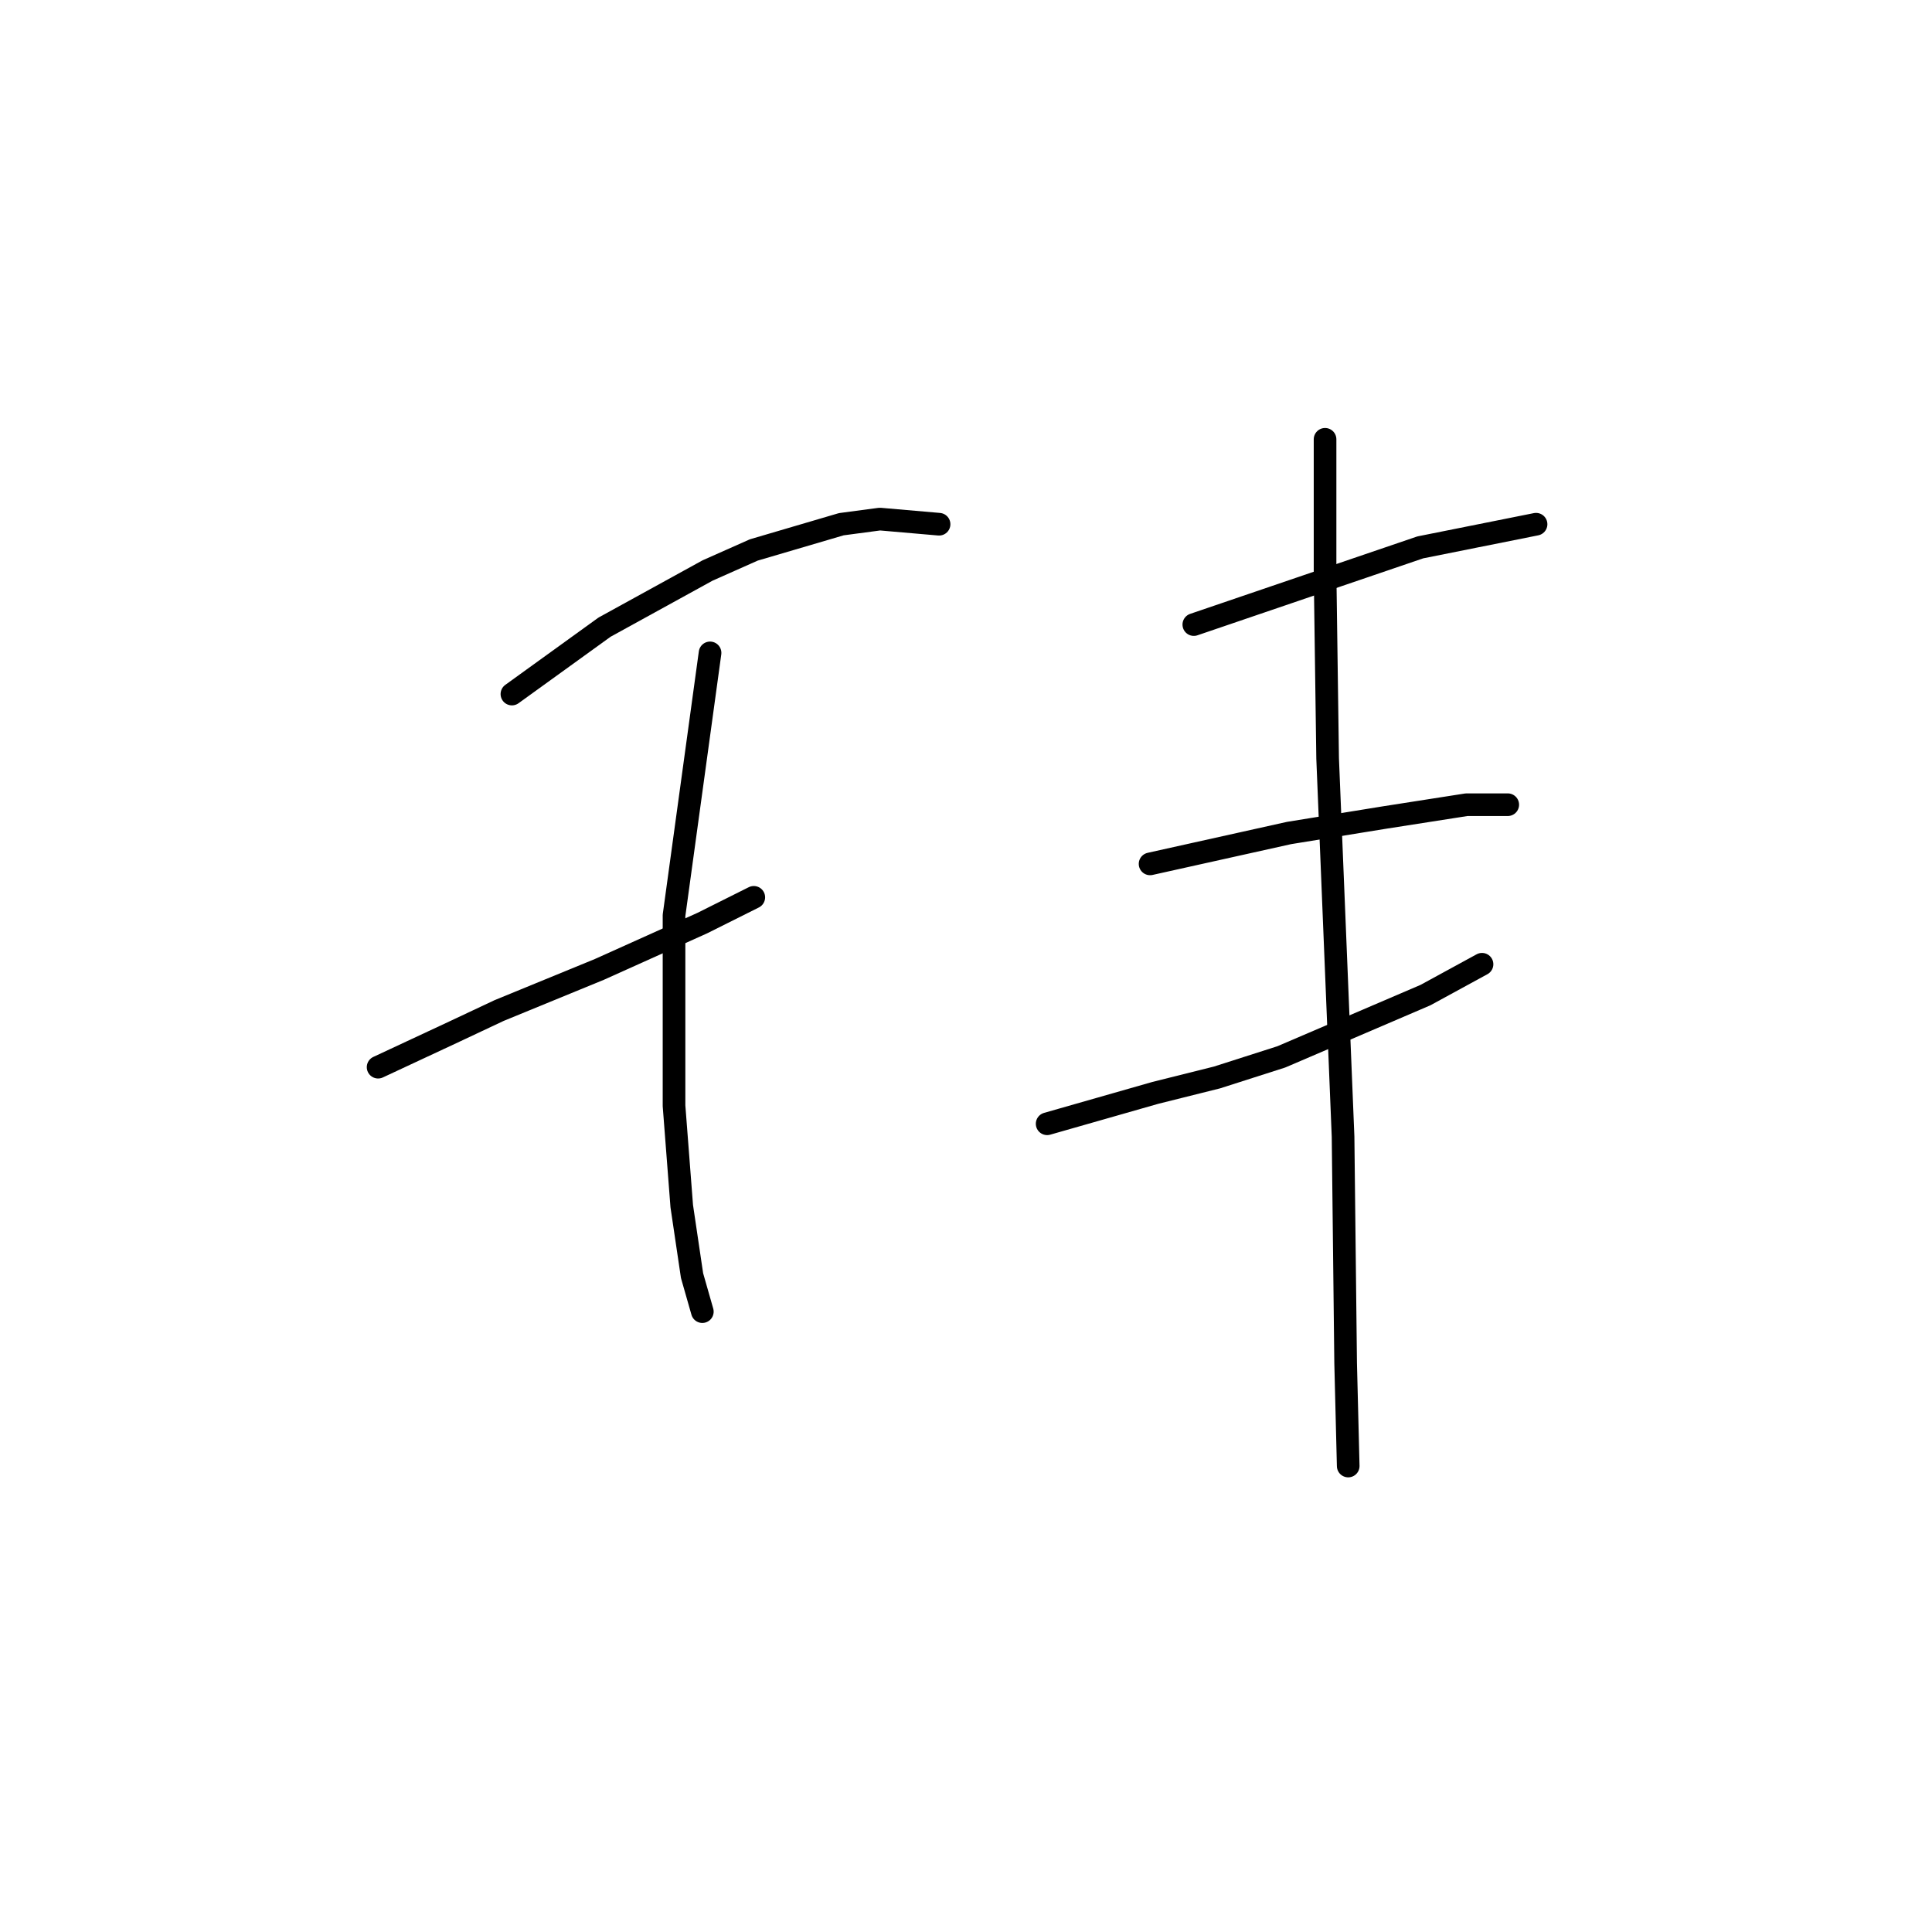 <?xml version="1.0" standalone="no"?>
    <svg width="256" height="256" xmlns="http://www.w3.org/2000/svg" version="1.1">
    <polyline stroke="black" stroke-width="3" stroke-linecap="round" fill="transparent" stroke-linejoin="round" points="67.831 91.966 73.969 87.534 80.106 83.101 93.745 75.6 99.882 72.872 111.475 69.462 116.59 68.781 124.432 69.462 124.432 69.462 " />
        <polyline stroke="black" stroke-width="3" stroke-linecap="round" fill="transparent" stroke-linejoin="round" points="50.101 141.406 55.216 139.019 60.33 136.633 66.127 133.905 79.424 128.449 93.063 122.312 99.882 118.902 99.882 118.902 " />
        <polyline stroke="black" stroke-width="3" stroke-linecap="round" fill="transparent" stroke-linejoin="round" points="94.086 86.511 91.699 103.9 89.312 121.289 89.312 146.521 90.335 159.818 91.699 169.024 93.063 173.798 93.063 173.798 " />
        <polyline stroke="black" stroke-width="3" stroke-linecap="round" fill="transparent" stroke-linejoin="round" points="158.187 82.76 173.19 77.646 188.192 72.531 203.536 69.462 203.536 69.462 " />
        <polyline stroke="black" stroke-width="3" stroke-linecap="round" fill="transparent" stroke-linejoin="round" points="152.391 114.47 158.528 113.106 164.666 111.742 170.803 110.378 183.419 108.333 194.33 106.628 199.785 106.628 199.785 106.628 " />
        <polyline stroke="black" stroke-width="3" stroke-linecap="round" fill="transparent" stroke-linejoin="round" points="138.752 148.907 145.913 146.862 153.073 144.816 161.256 142.77 169.78 140.042 188.874 131.859 196.375 127.768 196.375 127.768 " />
        <polyline stroke="black" stroke-width="3" stroke-linecap="round" fill="transparent" stroke-linejoin="round" points="175.577 58.211 175.577 67.076 175.577 75.941 175.918 100.49 177.963 150.612 178.304 180.617 178.645 194.256 178.645 194.256 " />
        </svg>